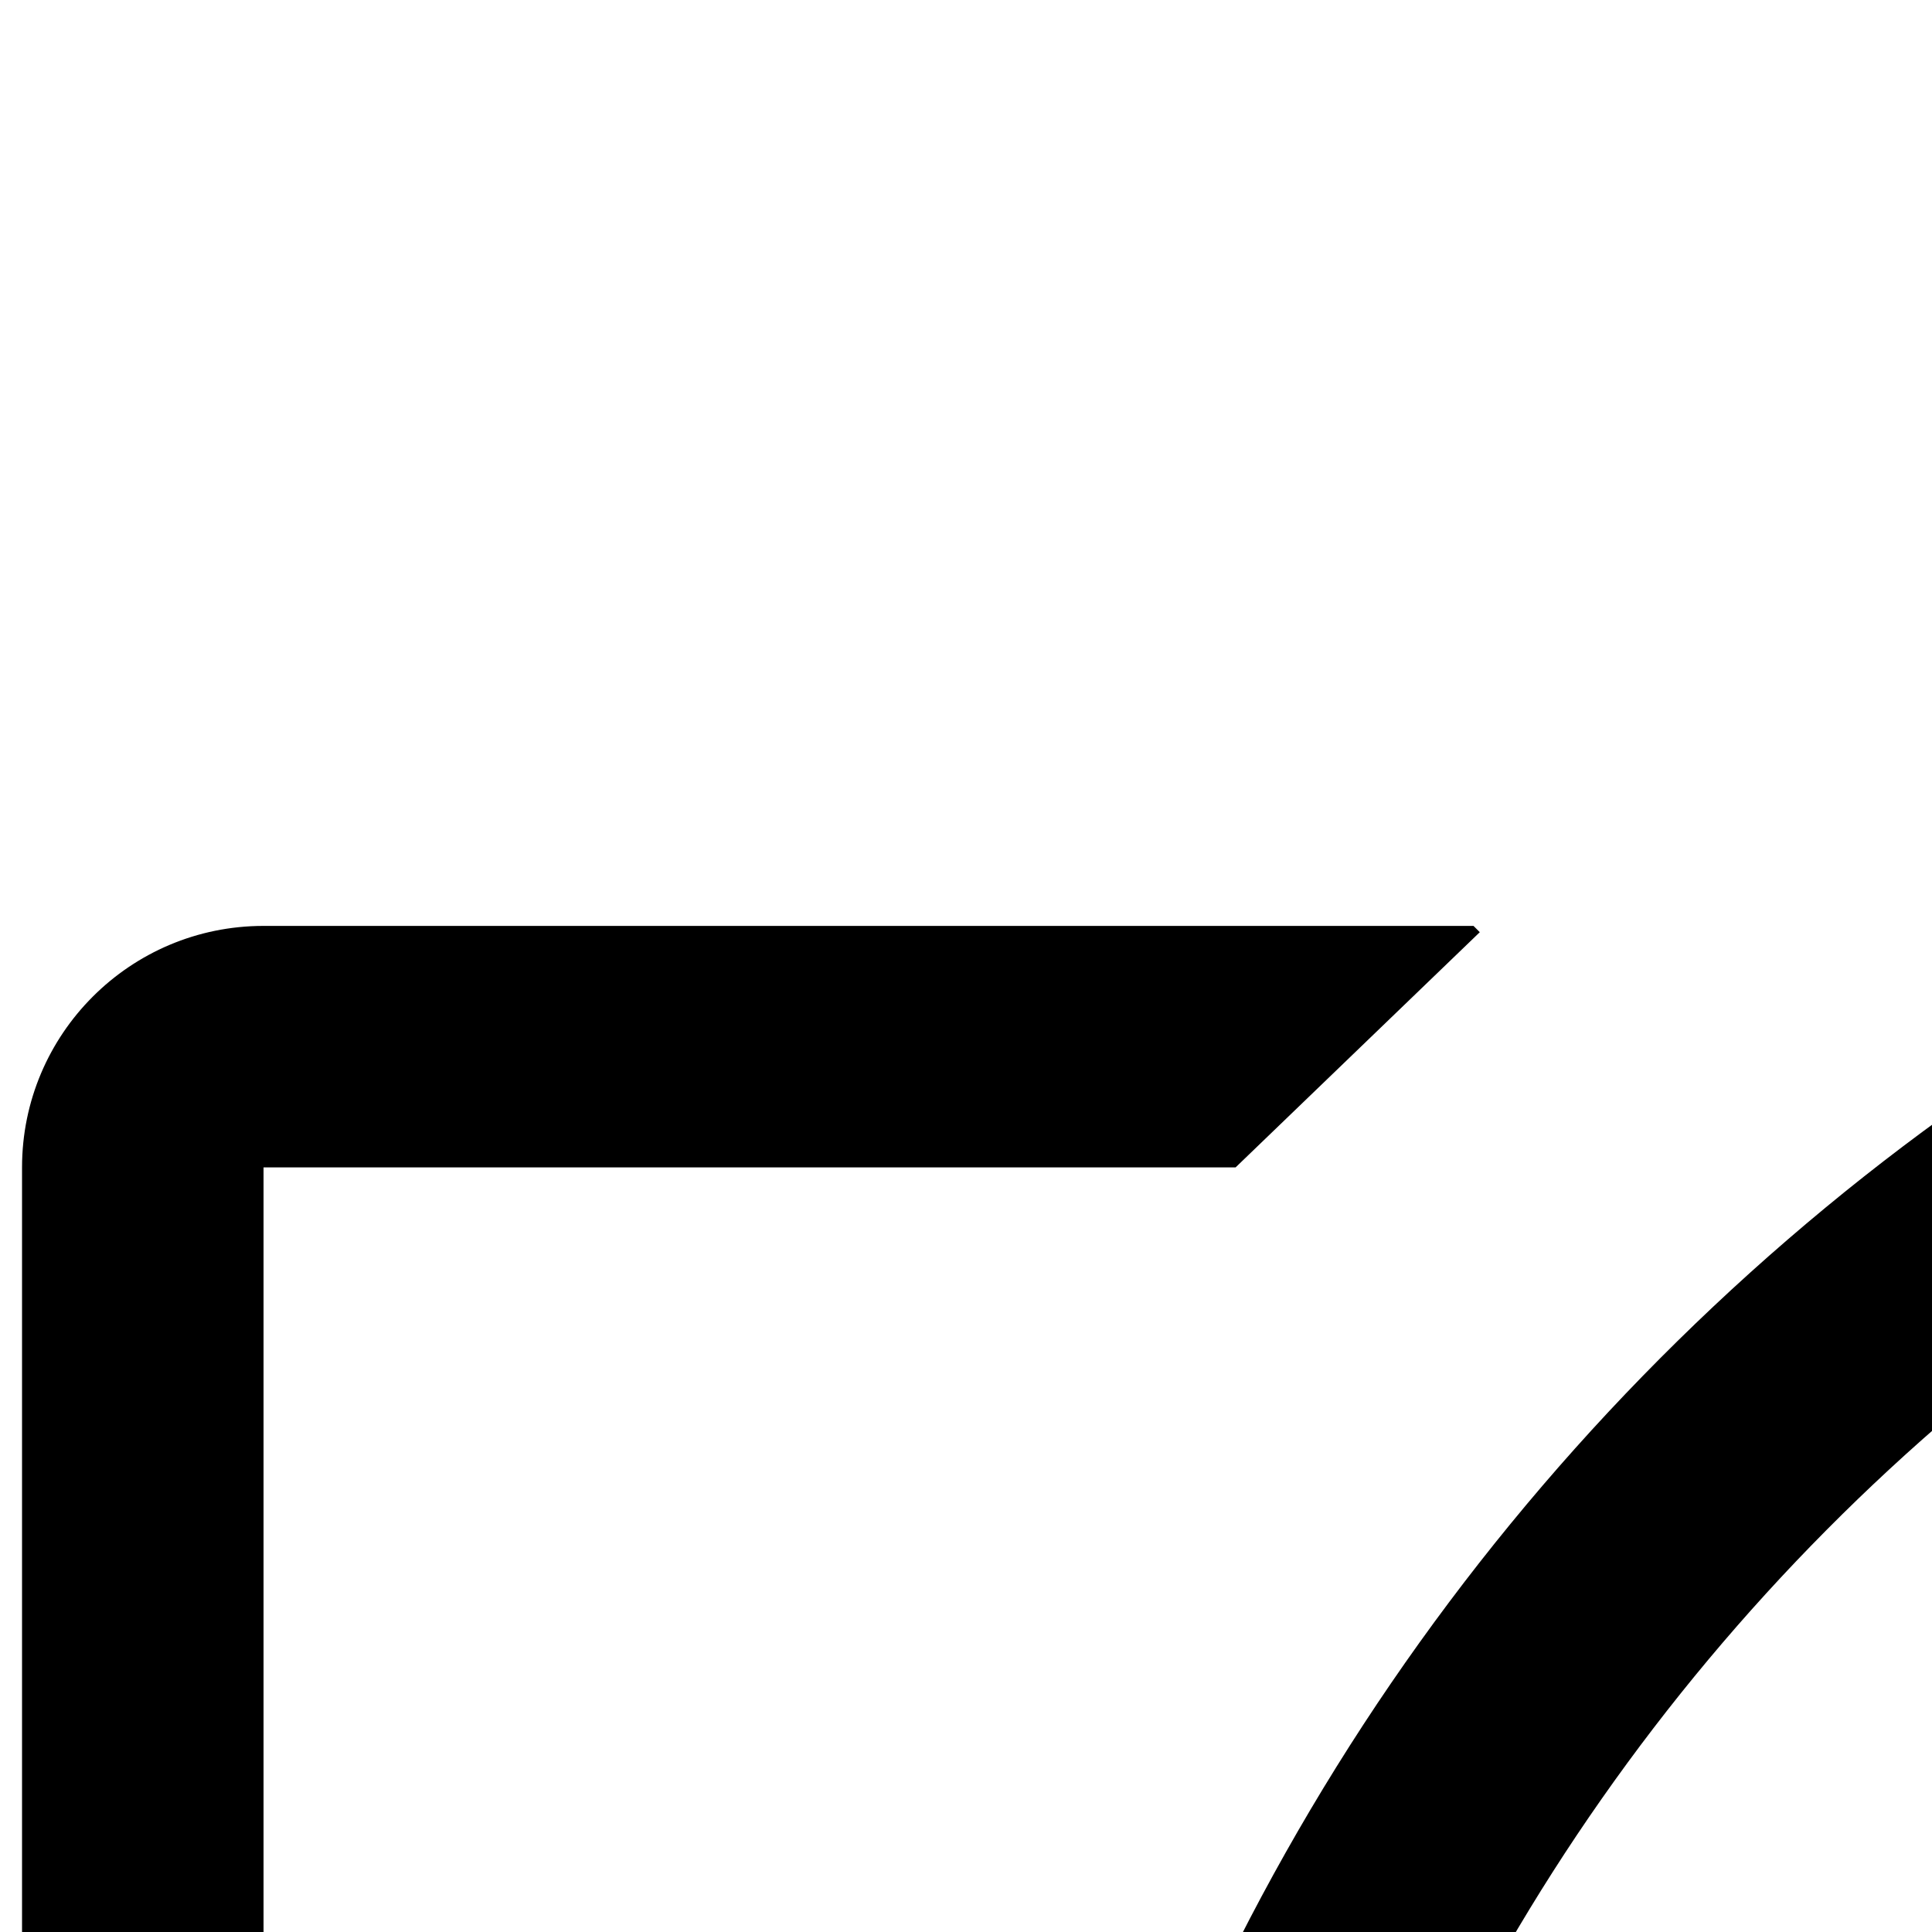 <svg xmlns="http://www.w3.org/2000/svg" version="1.1" viewBox="0 0 512 512" fill="currentColor"><path fill="currentColor" d="M901.84 949.376H69.841v-640h257.6l64.72-62.336l-1.664-1.664H69.84c-35.344 0-64 28.656-64 64v640c0 35.344 28.656 64 64 64h832c35.343 0 64-28.656 64-64V448.704l-64 61.088zm-631.711-256l64.48-.001c44.865-254.496 266.545-448 533.889-448c11.215 0 21.855.096 32.623.176L783.873 362.783c-12.464 12.496-12.464 32.752 0 45.248c6.255 6.256 14.463 9.376 22.656 9.376s16.336-3.12 22.592-9.376l189.024-194L829.12 19.999c-12.464-12.496-32.72-12.496-45.248 0c-12.464 12.496-12.464 32.752 0 45.248l116.176 116.16c-10.033-.016-19.968-.048-30.208-.048c-303.056 0-553.567 221.952-599.711 512.017"/></svg>